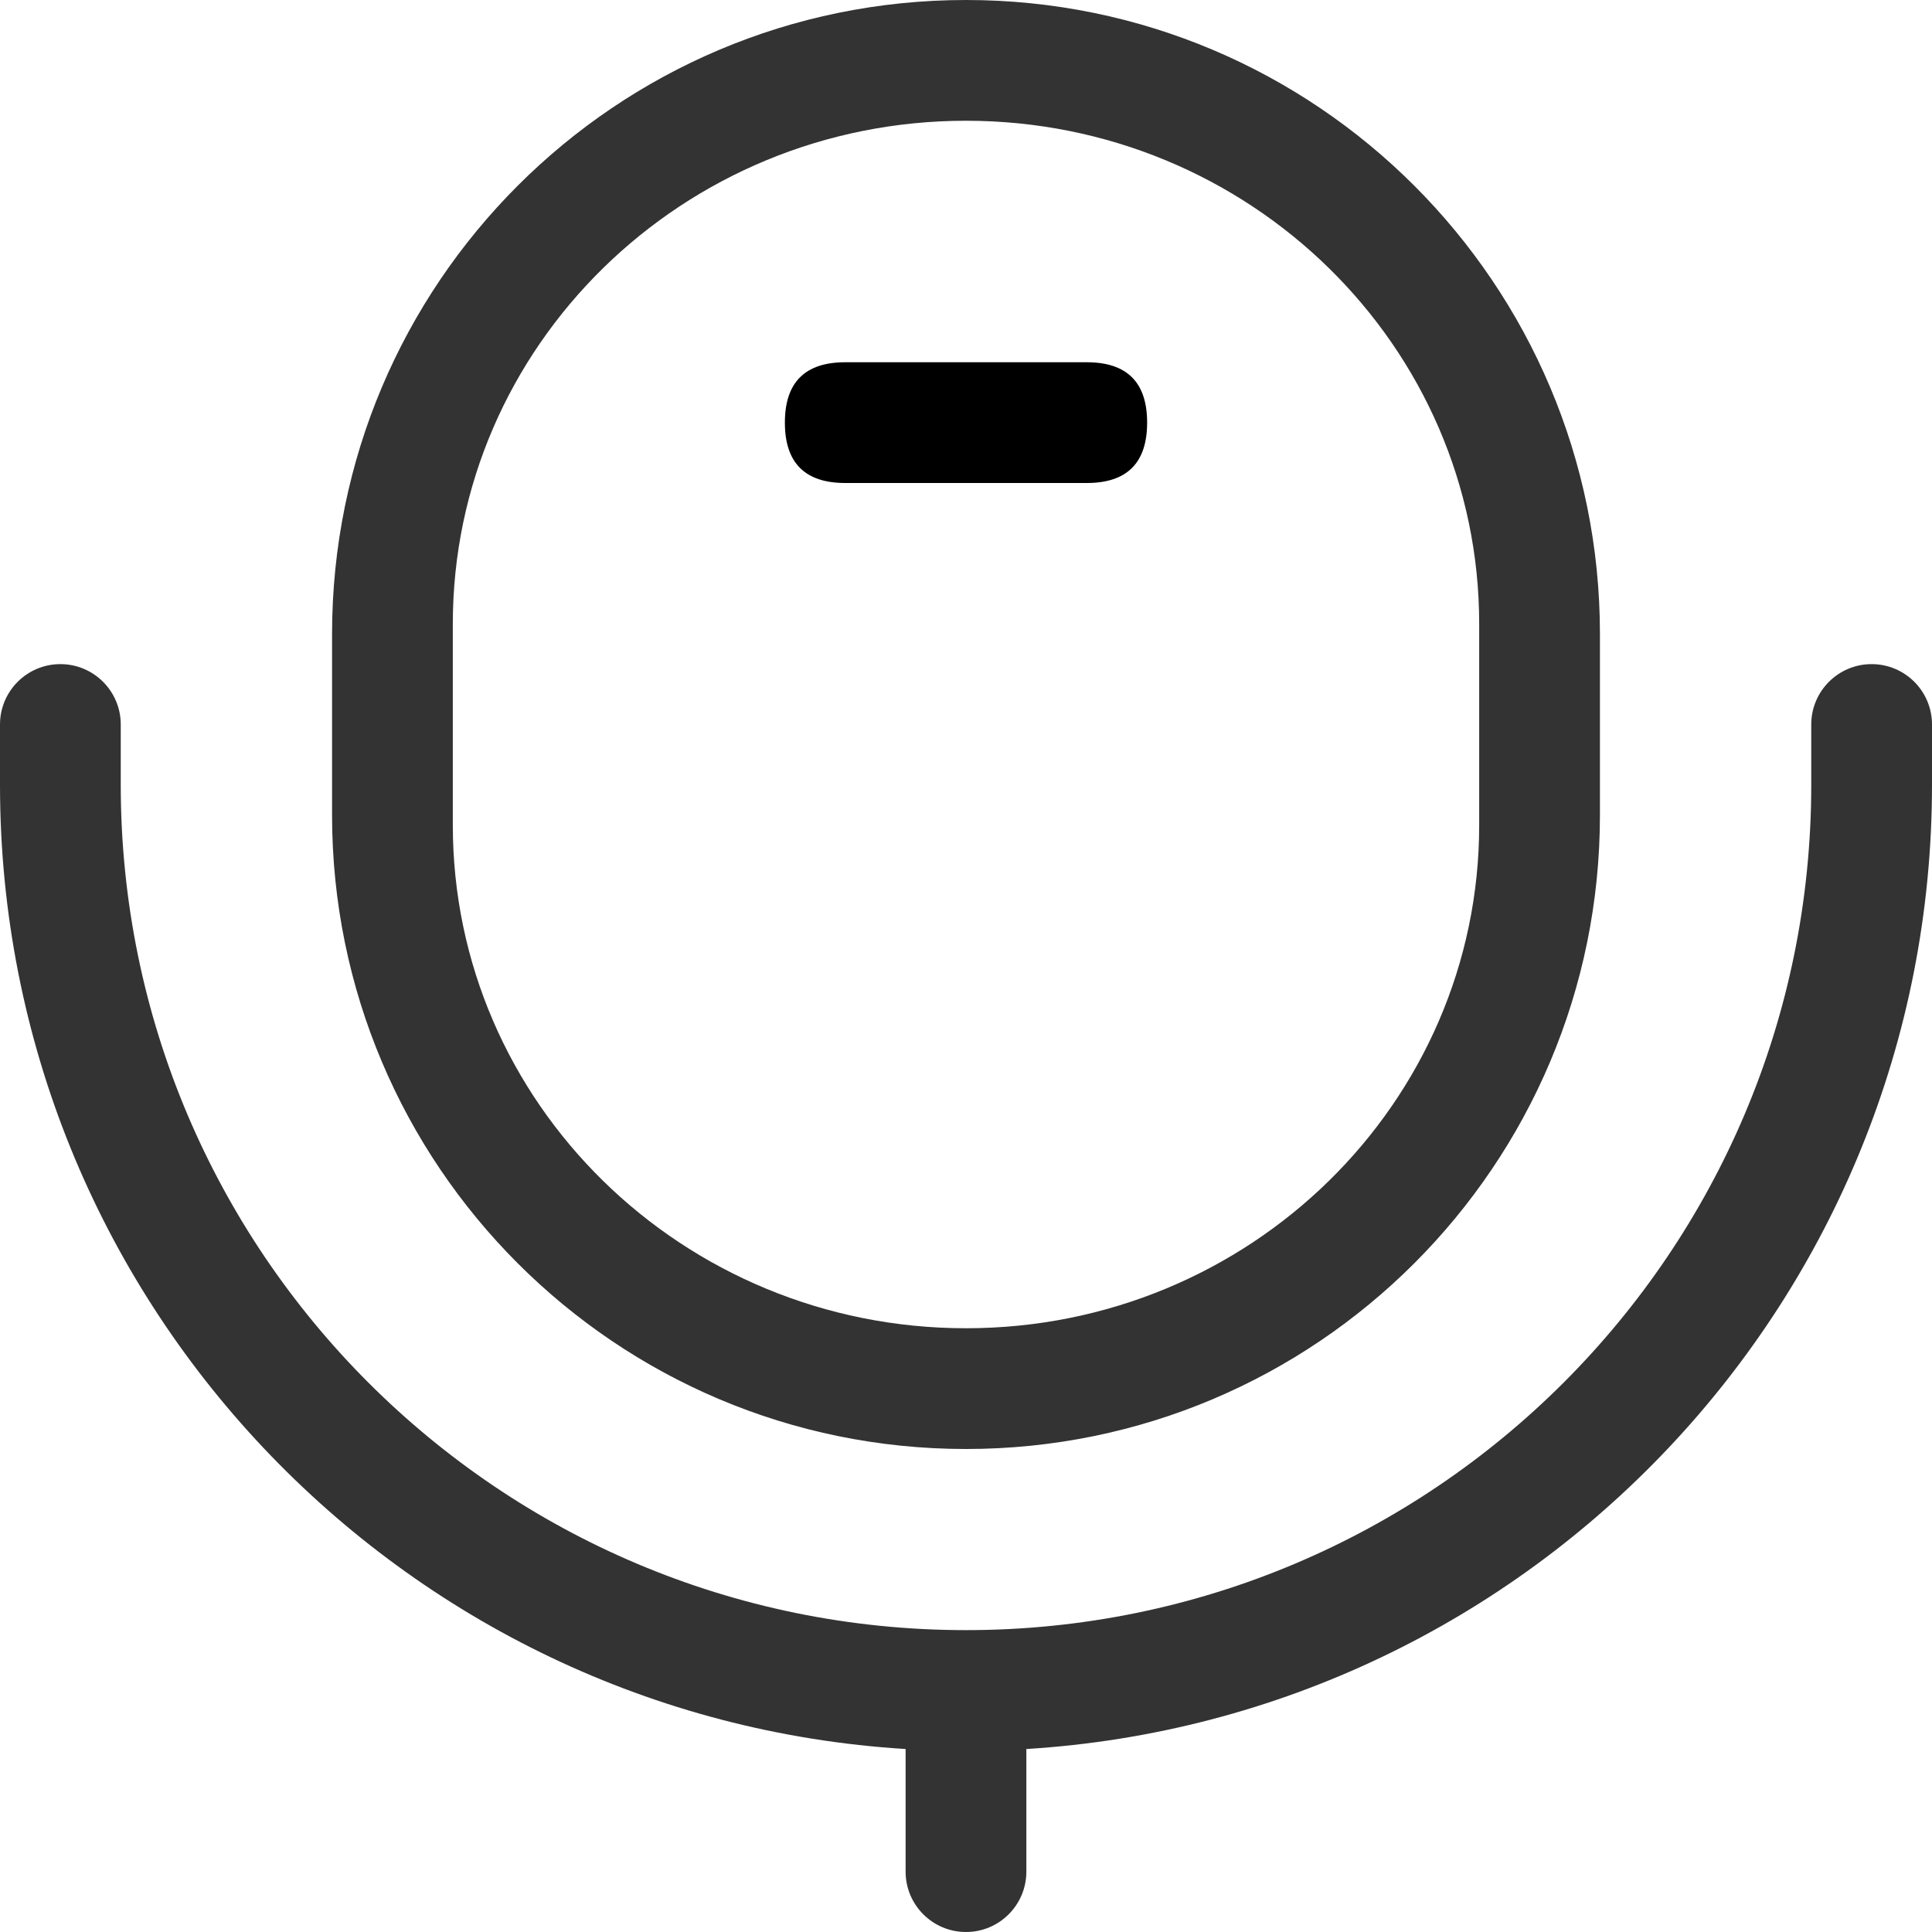 <svg t="1627278115397" class="icon" viewBox="0 0 1024 1024" version="1.1" xmlns="http://www.w3.org/2000/svg" p-id="1572" width="200" height="200"><path d="M512 64c-150.222 0-272 119.39-272 266.667v106.667c0 147.276 121.778 266.666 272 266.666S784 584.61 784 437.333v-106.667C784 183.39 662.222 64 512 64zM512 0c185.568 0 336 150.433 336 336v95.999C848 617.567 697.568 768 512 768S176 617.567 176 432V336.001C176 150.433 326.432 0 512 0z m31.991 927.017v64.983c0 17.674-14.327 32.001-32.001 32.001-17.673 0-31.999-14.327-31.999-32.001v-64.983C212.132 910.491 0 688.019 0 415.999V384c0-17.673 14.327-32.001 32.001-32.001 17.673 0 31.999 14.328 31.999 32.001v32.001c0 247.423 200.577 448 448 448S960 663.423 960 416.001V384c0-17.673 14.327-32.001 32.001-32.001 17.673 0 31.999 14.328 31.999 32.001v32.001c0 272.025-212.141 494.503-480.009 511.016z" fill="#333333" p-id="1573"></path><path d="M416.001 192m32.001 0l127.999 0q32.001 0 32.001 32.001l0-0.001q0 32.001-32.001 32.001l-127.999 0q-32.001 0-32.001-32.001l0 0.001q0-32.001 32.001-32.001Z" fill="#000000" p-id="1574"></path></svg>